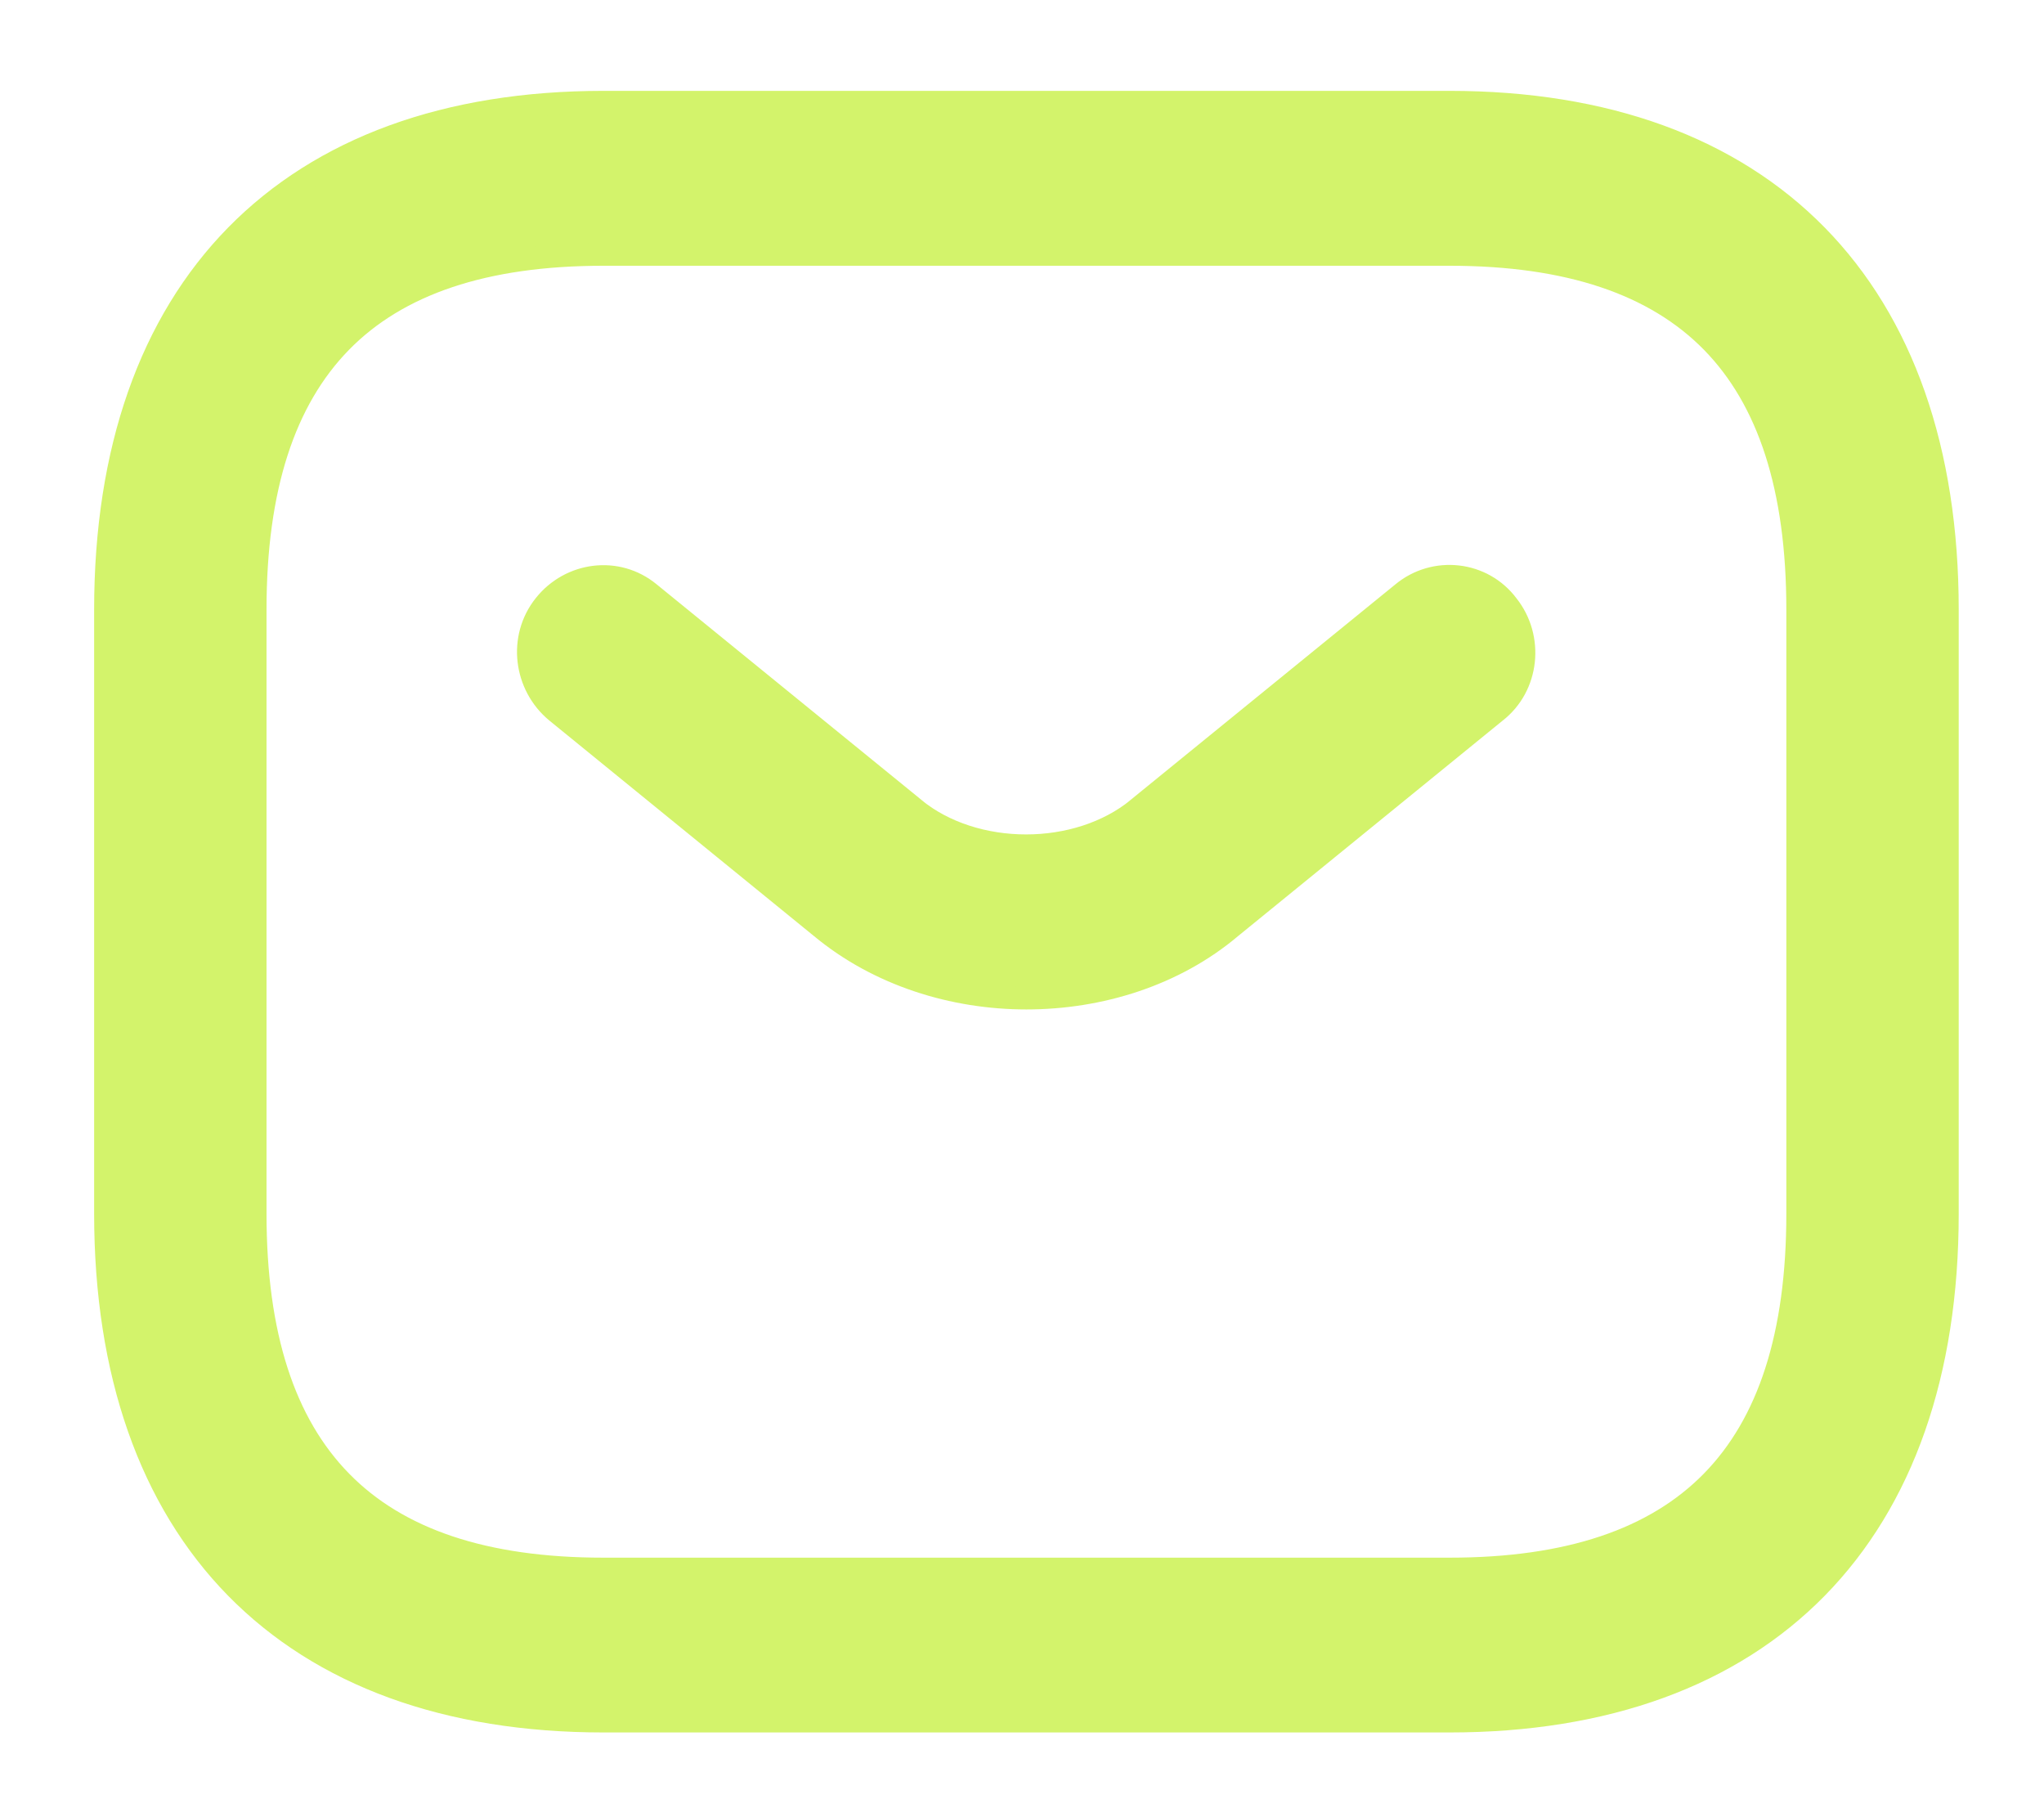 <svg width="18" height="16" viewBox="0 0 18 16" fill="none" xmlns="http://www.w3.org/2000/svg">
<g id="sms">
<path id="Vector" d="M5.314 15.154H12.765C14.144 15.154 15.243 14.749 15.998 13.98C16.752 13.211 17.149 12.091 17.149 10.686V5.368C17.149 3.963 16.752 2.843 15.998 2.074C15.243 1.305 14.144 0.9 12.765 0.9H5.314C3.934 0.9 2.835 1.305 2.08 2.074C1.326 2.843 0.929 3.963 0.929 5.368V10.686C0.929 12.091 1.326 13.211 2.08 13.98C2.835 14.749 3.934 15.154 5.314 15.154ZM2.247 5.368C2.247 4.296 2.503 3.519 3.003 3.009C3.502 2.5 4.263 2.24 5.314 2.24H12.765C13.815 2.24 14.576 2.5 15.076 3.009C15.576 3.519 15.831 4.296 15.831 5.368V10.686C15.831 11.758 15.576 12.535 15.076 13.045C14.576 13.555 13.815 13.815 12.765 13.815H5.314C4.263 13.815 3.502 13.555 3.003 13.045C2.503 12.535 2.247 11.758 2.247 10.686V5.368Z" fill="#D3F36B" stroke="#D3F36B" stroke-width="0.2"/>
<path id="Vector_2" d="M4.9 6.266L4.9 6.266L4.9 6.266L7.232 8.165C7.737 8.584 8.394 8.788 9.039 8.788C9.685 8.788 10.342 8.585 10.839 8.165L13.17 6.267C13.46 6.042 13.502 5.615 13.276 5.33C13.055 5.034 12.632 4.99 12.351 5.223C12.351 5.223 12.351 5.223 12.351 5.223L10.019 7.121L10.019 7.122C9.757 7.336 9.399 7.447 9.036 7.447C8.672 7.447 8.314 7.336 8.052 7.122L8.052 7.121L5.72 5.223C5.72 5.223 5.72 5.223 5.72 5.223C5.436 4.988 5.022 5.044 4.796 5.329C4.567 5.616 4.621 6.035 4.9 6.266Z" fill="#D3F36B" stroke="#D3F36B" stroke-width="0.2"/>
</g>
</svg>
